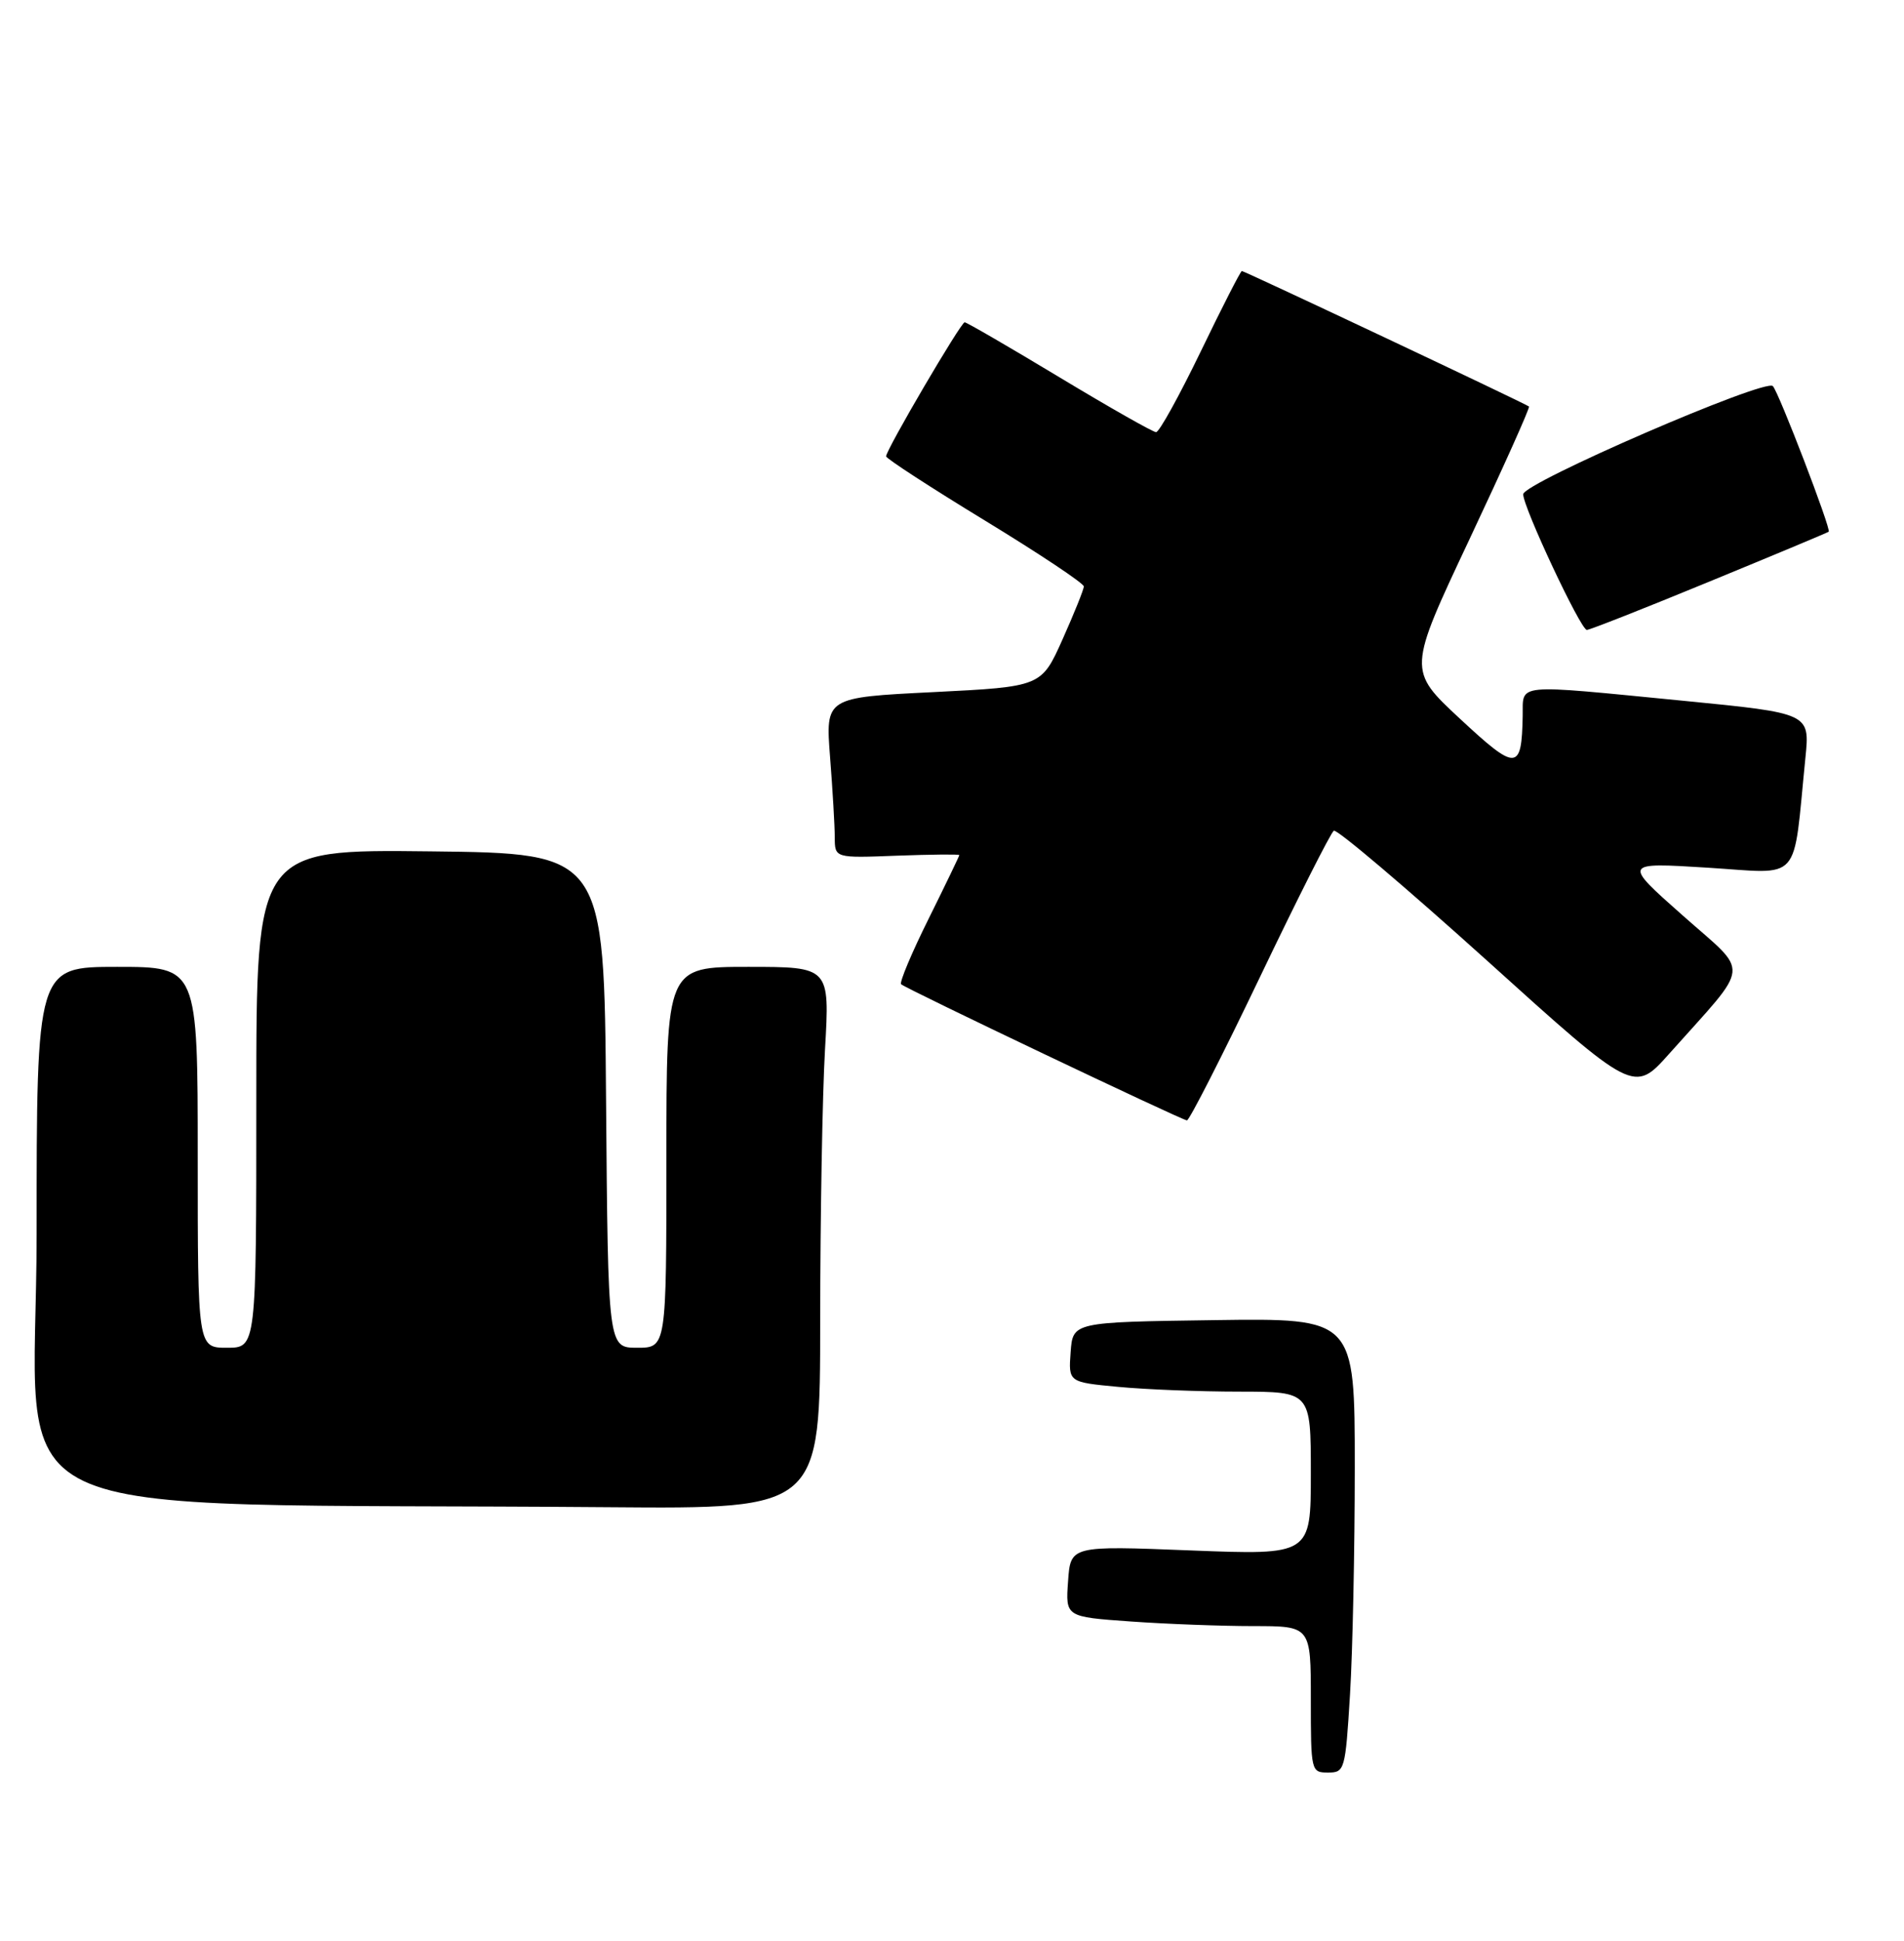 <?xml version="1.0" encoding="UTF-8" standalone="no"?>
<!DOCTYPE svg PUBLIC "-//W3C//DTD SVG 1.1//EN" "http://www.w3.org/Graphics/SVG/1.1/DTD/svg11.dtd" >
<svg xmlns="http://www.w3.org/2000/svg" xmlns:xlink="http://www.w3.org/1999/xlink" version="1.1" viewBox="0 0 260 265">
 <g >
 <path fill="currentColor"
d=" M 112.00 180.25 C 112.01 166.09 112.30 149.44 112.66 143.25 C 113.31 132.00 113.31 132.00 102.15 132.00 C 91.00 132.00 91.00 132.00 91.00 158.00 C 91.00 184.00 91.00 184.00 87.01 184.00 C 83.03 184.00 83.03 184.00 82.76 150.25 C 82.50 116.50 82.50 116.50 58.75 116.23 C 35.00 115.96 35.00 115.96 35.00 149.98 C 35.00 184.00 35.00 184.00 31.00 184.00 C 27.00 184.00 27.00 184.00 27.00 158.00 C 27.00 132.00 27.00 132.00 16.00 132.00 C 5.00 132.00 5.00 132.00 5.00 168.48 C 5.00 209.36 -4.02 205.06 83.25 205.77 C 112.00 206.00 112.00 206.00 112.00 180.25 Z  M 172.03 133.44 C 177.18 122.68 181.73 113.67 182.14 113.41 C 182.55 113.16 191.94 121.12 203.01 131.10 C 223.12 149.26 223.12 149.26 227.92 143.88 C 239.24 131.18 239.04 133.20 229.79 124.99 C 221.60 117.74 221.60 117.74 233.20 118.46 C 246.19 119.27 244.79 120.85 246.54 103.43 C 247.15 97.37 247.15 97.37 229.83 95.67 C 206.47 93.39 208.01 93.24 207.93 97.75 C 207.79 105.29 207.10 105.32 199.37 98.13 C 192.24 91.50 192.24 91.50 200.66 73.63 C 205.29 63.80 208.95 55.64 208.79 55.50 C 208.36 55.12 169.94 37.00 169.58 37.00 C 169.41 37.00 166.88 41.95 163.96 48.00 C 161.03 54.05 158.30 59.00 157.87 59.00 C 157.45 59.00 151.51 55.63 144.66 51.50 C 137.82 47.38 132.00 44.00 131.73 44.00 C 131.21 44.00 121.00 61.41 121.00 62.30 C 121.00 62.60 127.08 66.55 134.50 71.07 C 141.93 75.60 148.00 79.64 148.00 80.06 C 148.00 80.47 146.69 83.72 145.10 87.28 C 142.20 93.75 142.20 93.75 127.46 94.49 C 112.72 95.22 112.72 95.22 113.35 103.36 C 113.70 107.84 113.99 112.77 113.99 114.32 C 114.00 117.15 114.00 117.15 122.50 116.82 C 127.18 116.65 131.00 116.61 131.00 116.74 C 131.00 116.86 129.11 120.79 126.80 125.45 C 124.48 130.11 122.80 134.13 123.05 134.37 C 123.64 134.96 161.33 152.90 162.08 152.96 C 162.40 152.98 166.88 144.20 172.03 133.44 Z  M 233.45 79.39 C 242.28 75.76 249.60 72.70 249.72 72.59 C 250.08 72.27 242.90 53.55 242.09 52.71 C 241.04 51.63 208.00 65.93 208.00 67.48 C 208.00 69.27 215.85 86.00 216.69 86.00 C 217.08 86.00 224.62 83.03 233.45 79.39 Z  M 179.00 232.00 C 179.00 222.00 179.00 222.00 171.15 222.00 C 166.84 222.00 159.30 221.72 154.40 221.37 C 145.50 220.74 145.50 220.74 145.85 215.88 C 146.19 211.02 146.19 211.02 162.60 211.67 C 179.00 212.31 179.00 212.31 179.00 201.16 C 179.00 190.00 179.00 190.00 169.25 189.99 C 163.89 189.99 156.44 189.70 152.70 189.34 C 145.90 188.70 145.90 188.70 146.20 184.60 C 146.50 180.50 146.50 180.50 165.75 180.23 C 185.00 179.96 185.00 179.96 185.00 200.32 C 185.00 211.52 184.71 225.48 184.35 231.34 C 183.72 241.67 183.62 242.00 181.35 242.00 C 179.04 242.00 179.00 241.83 179.00 232.00 Z "/>
</g>
</svg>